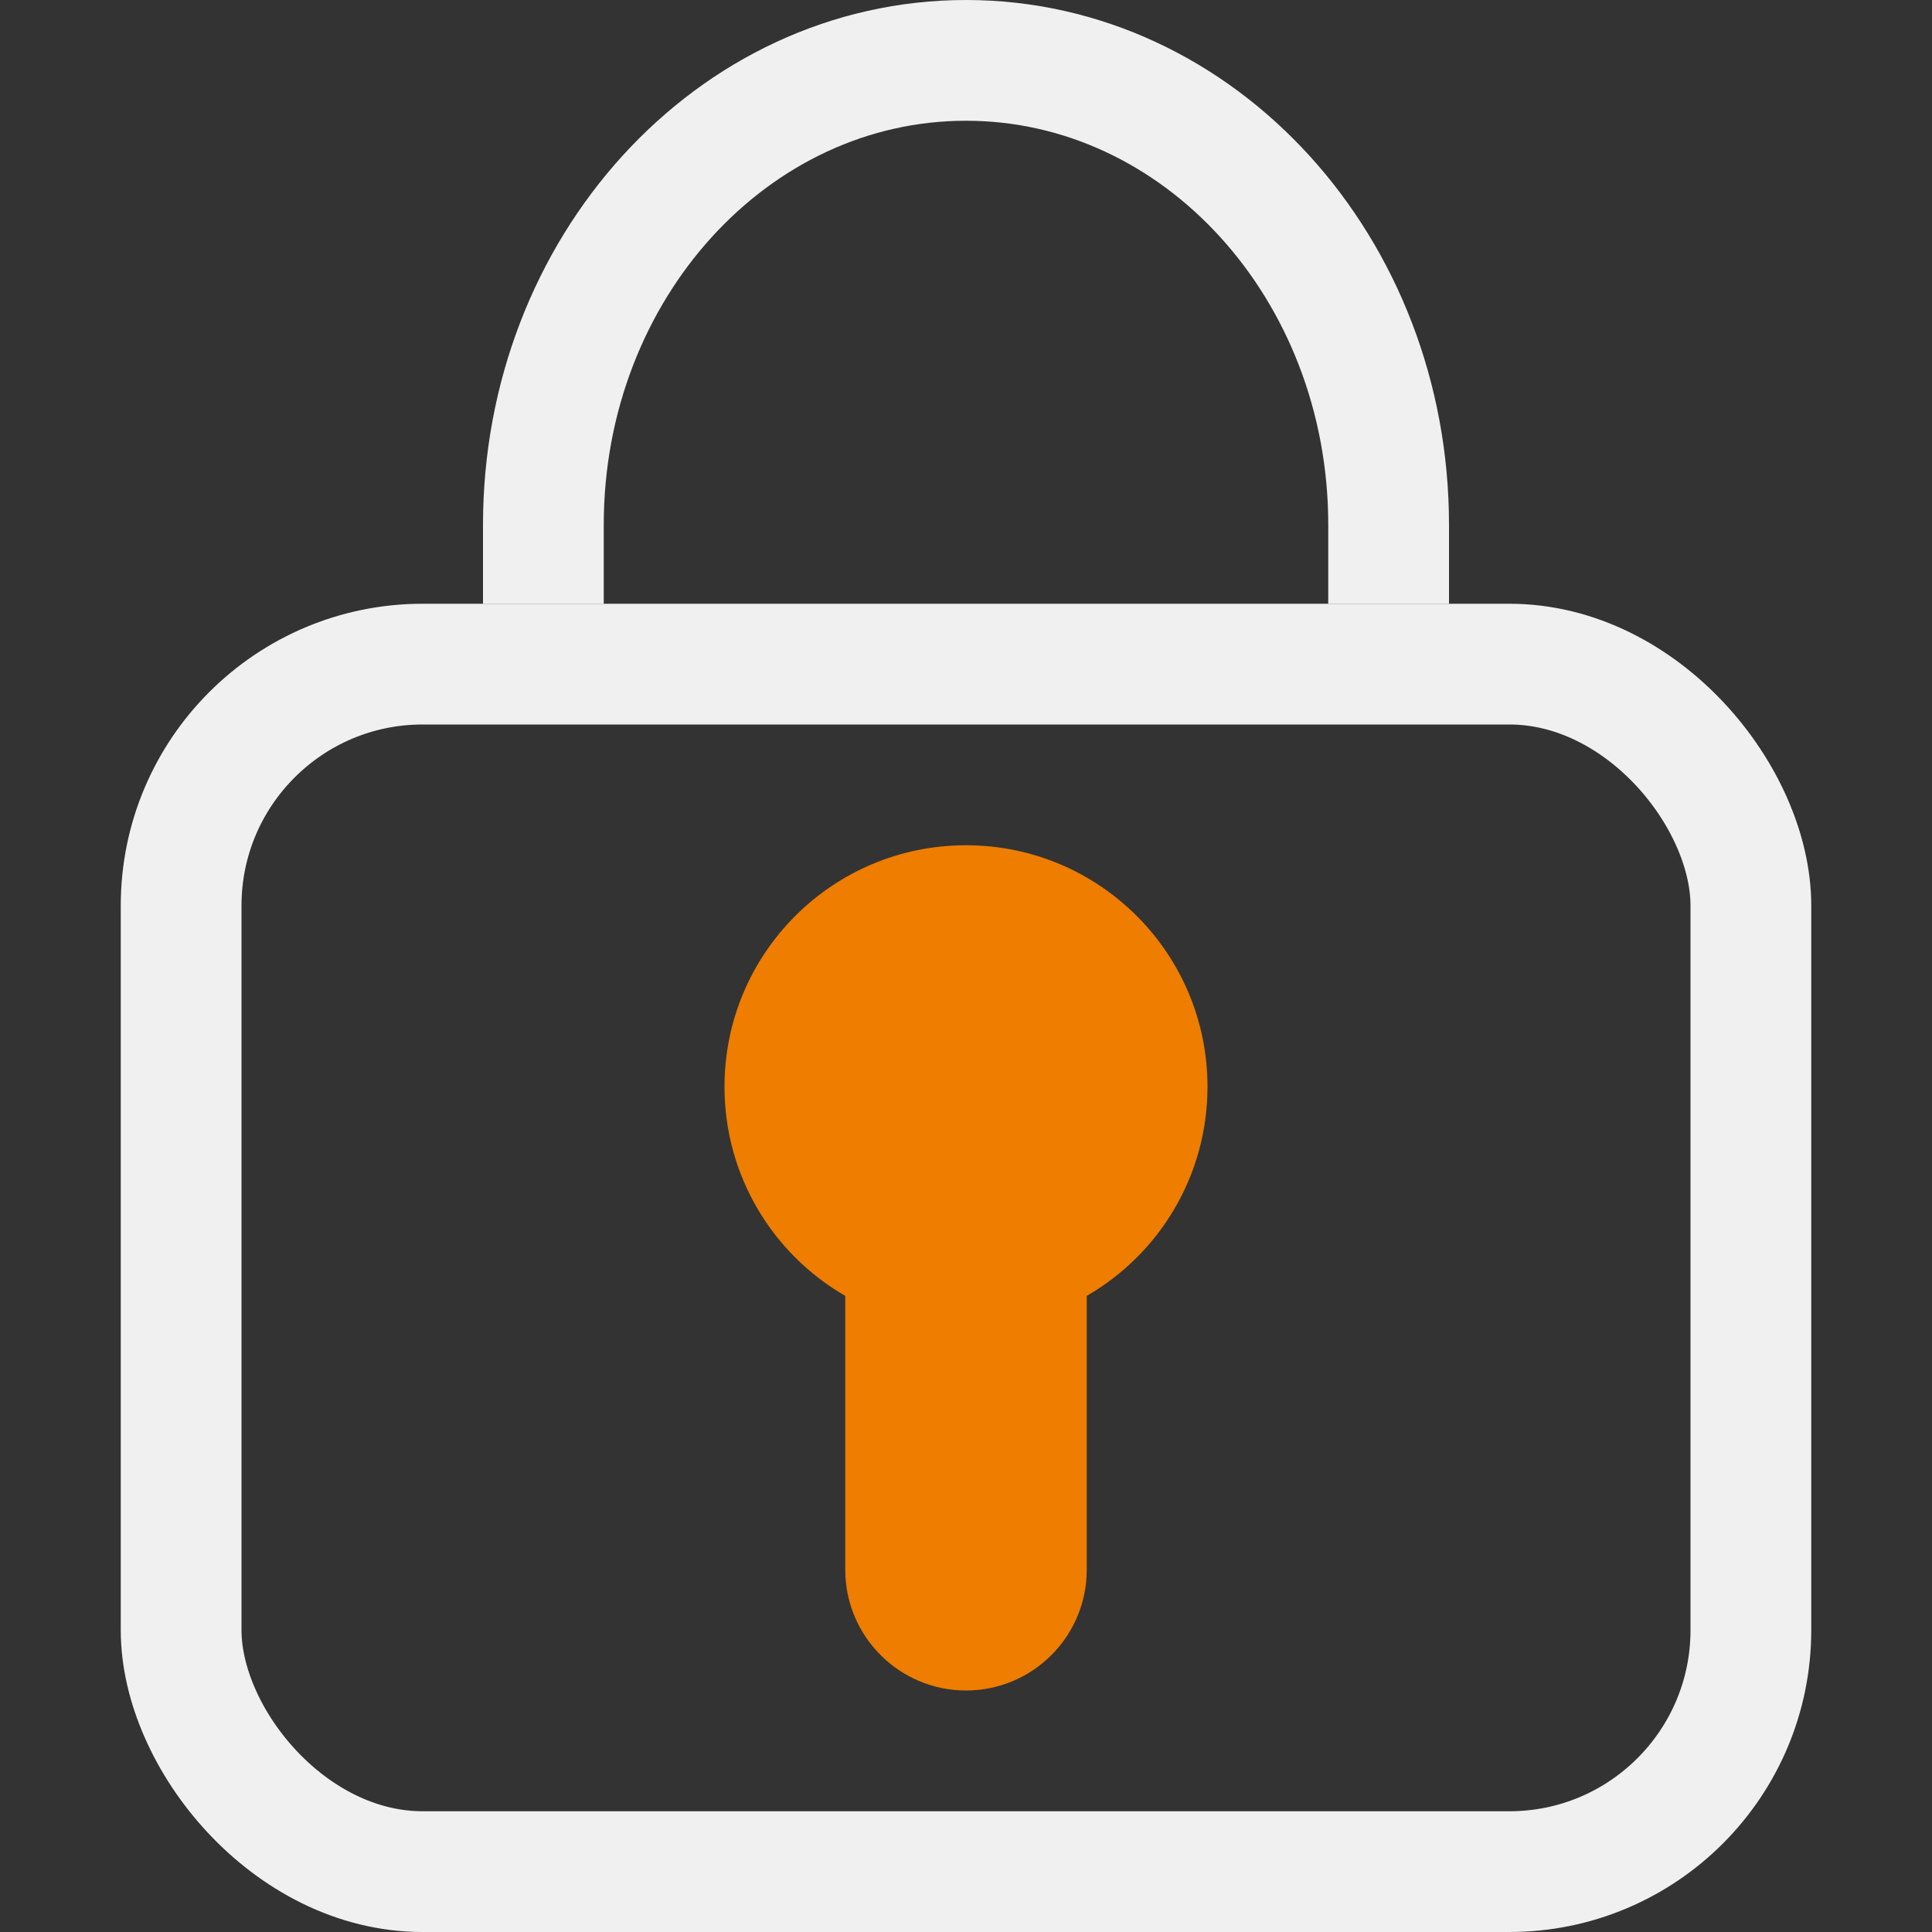 <svg xmlns="http://www.w3.org/2000/svg" width="16" height="16" viewBox="0 0 16 16">
  <rect x="0" y="0" width="16" height="16" fill="#333333" stroke="none"/>
  <g fill="none" fill-rule="evenodd">
    <rect width="13" height="10" x="1.5" y="5.5" stroke="#F0F0F0" rx="2"/>
    <path fill="#EE7D00" d="M7,10.732 C6.402,10.387 6,9.74 6,9 C6,7.895 6.895,7 8,7 C9.105,7 10,7.895 10,9 C10,9.74 9.598,10.387 9,10.732 L9,13 C9,13.552 8.552,14 8,14 C7.448,14 7,13.552 7,13 L7,10.732 Z"/>
    <path stroke="#F0F0F0" d="M11.5,5 L11.5,4.346 C11.5,2.222 9.933,0.5 8,0.5 C6.067,0.5 4.5,2.222 4.5,4.346 L4.5,5"/>
  </g>
</svg>
